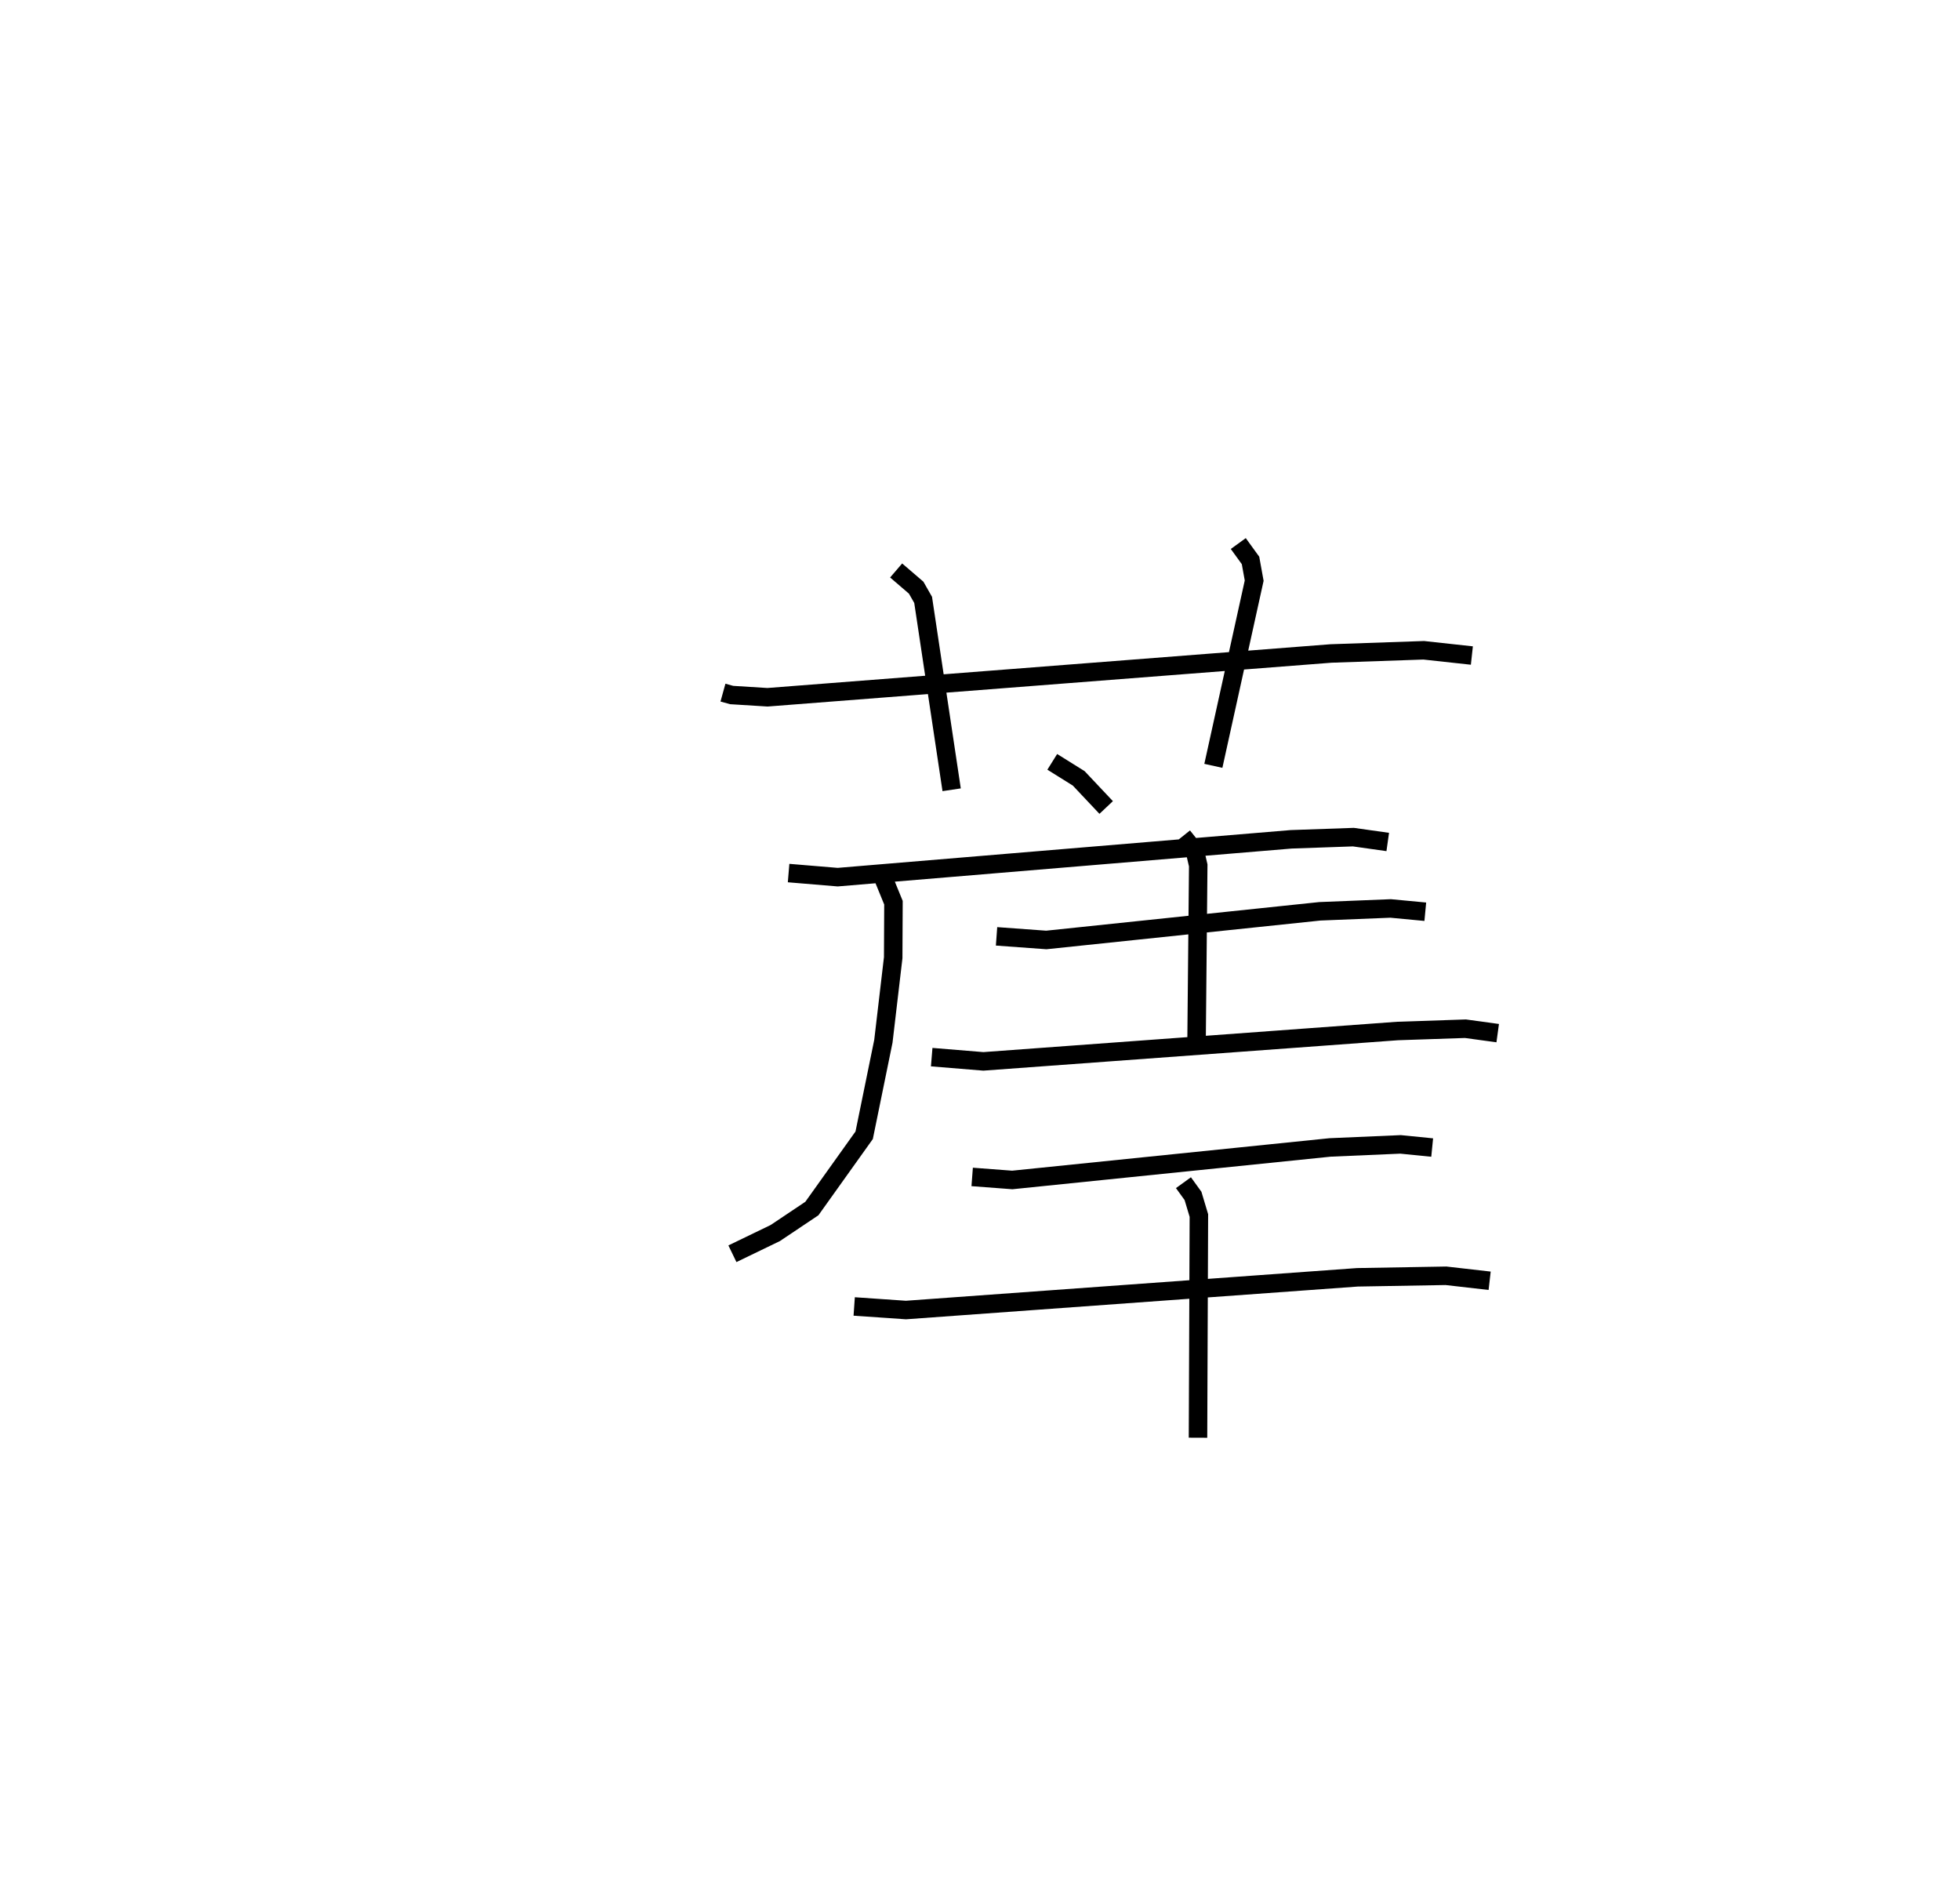 <?xml version="1.0" encoding="utf-8" ?>
<svg baseProfile="full" height="102.744" version="1.1" width="106.009" xmlns="http://www.w3.org/2000/svg" xmlns:ev="http://www.w3.org/2001/xml-events" xmlns:xlink="http://www.w3.org/1999/xlink"><defs /><rect fill="white" height="102.744" width="106.009" x="0" y="0" /><path d="M25,25 m0.0,0.0 m14.102,12.454 l0.47,0.13 1.94,0.121 l30.476,-2.368 5.016,-0.173 l2.604,0.284 m-31.139,-4.6 l1.083,0.93 0.377,0.661 l1.542,10.268 m15.503,-13.315 l0.662,0.913 0.198,1.093 l-2.208,10.015 m-8.713,-0.216 l1.43,0.892 1.486,1.576 m-17.177,3.546 l2.655,0.221 24.525,-2.046 l3.367,-0.118 1.859,0.262 m-27.318,1.856 l0.584,1.428 -0.014,2.972 l-0.531,4.52 -1.039,5.083 l-2.828,3.962 -1.978,1.325 l-2.32,1.121 m14.286,-17.164 l2.69,0.196 14.796,-1.55 l3.828,-0.154 1.875,0.177 m-13.117,-4.084 l0.661,0.827 0.175,0.752 l-0.093,9.751 m-14.323,0.617 l2.795,0.229 22.396,-1.642 l3.677,-0.124 1.745,0.239 m-28.424,7.776 l2.169,0.164 17.189,-1.759 l3.812,-0.165 1.71,0.171 m-13.453,1.9 l0.517,0.715 0.318,1.062 l-0.048,12.014 m-18.595,-7.098 l2.798,0.193 24.418,-1.769 l4.791,-0.083 2.362,0.27 " fill="none" stroke="black" stroke-width="1" /></svg>